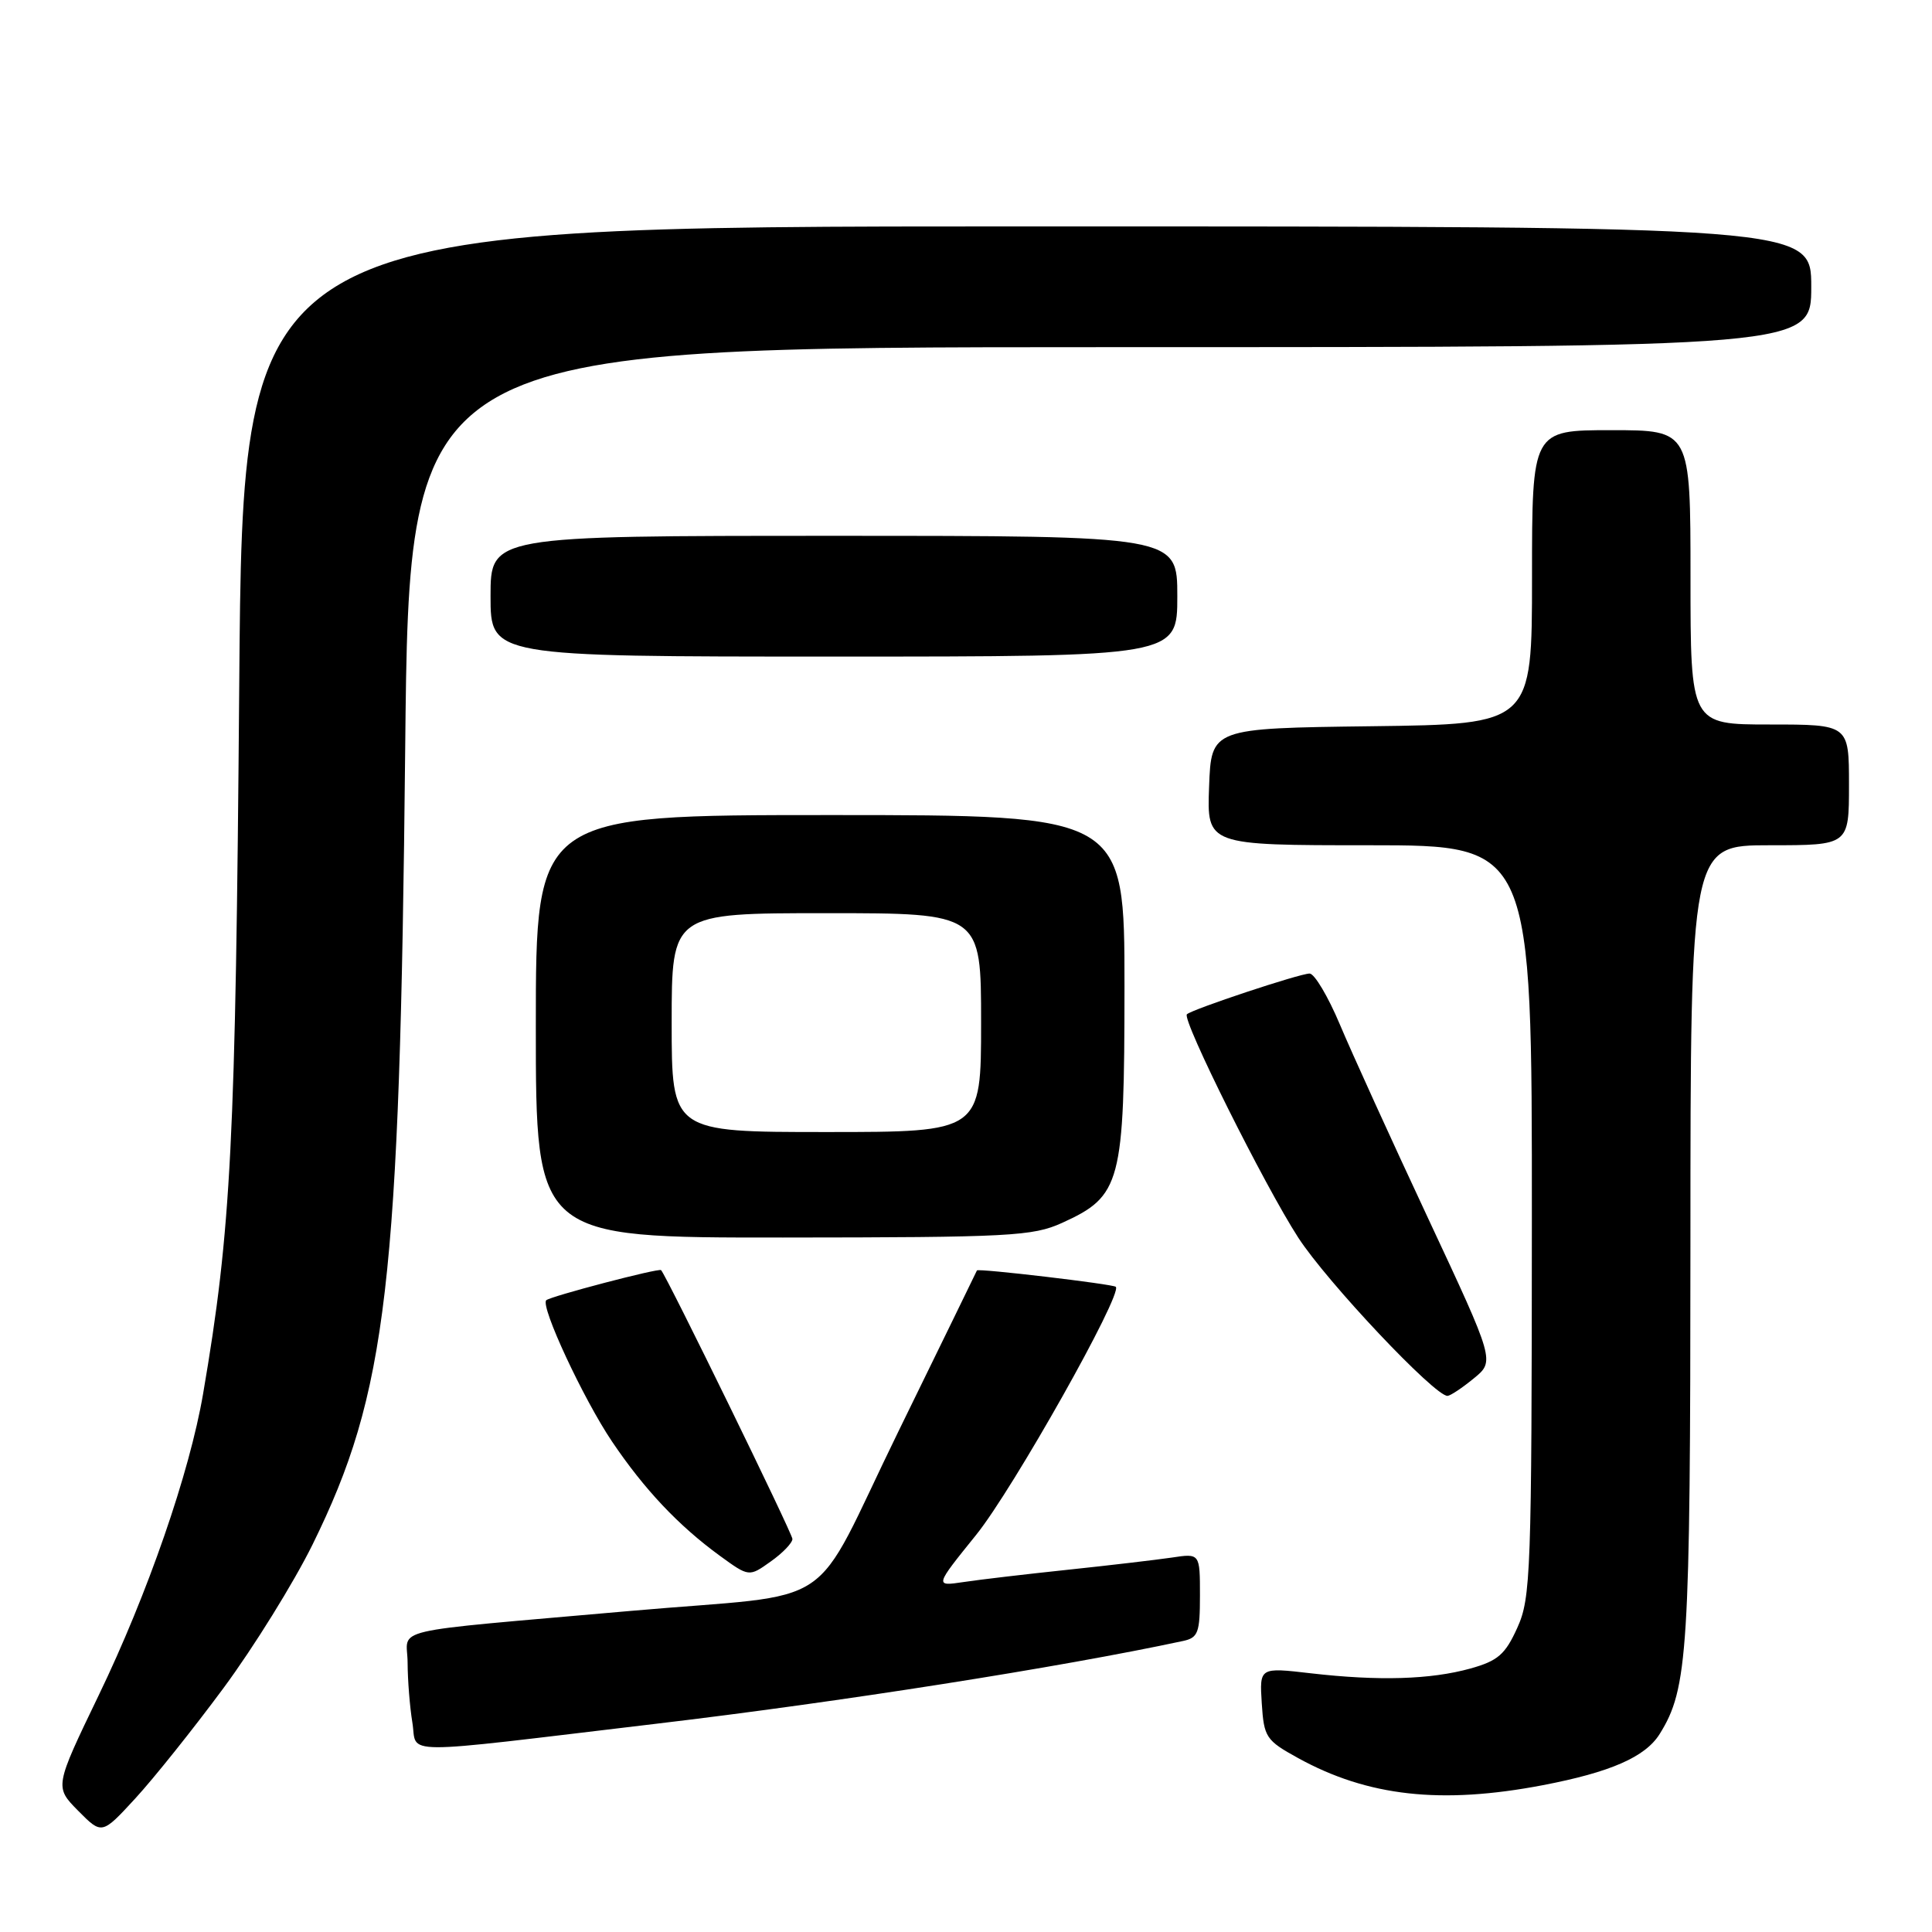<?xml version="1.0" encoding="UTF-8" standalone="no"?>
<!DOCTYPE svg PUBLIC "-//W3C//DTD SVG 1.1//EN" "http://www.w3.org/Graphics/SVG/1.1/DTD/svg11.dtd" >
<svg xmlns="http://www.w3.org/2000/svg" xmlns:xlink="http://www.w3.org/1999/xlink" version="1.1" viewBox="0 0 256 256">
 <g >
 <path fill="currentColor"
d=" M 29.62 223.67 C 33.62 218.26 38.92 209.71 41.41 204.67 C 51.31 184.54 52.97 170.31 53.69 99.25 C 54.23 46.00 54.23 46.00 147.12 46.00 C 240.00 46.00 240.00 46.00 240.00 38.00 C 240.00 30.00 240.00 30.00 136.09 30.00 C 32.18 30.00 32.18 30.00 31.70 90.75 C 31.22 151.48 30.64 162.91 26.91 184.69 C 25.13 195.12 19.56 211.21 13.08 224.63 C 7.23 236.77 7.23 236.77 10.36 239.94 C 13.50 243.11 13.50 243.11 17.92 238.31 C 20.36 235.66 25.62 229.08 29.62 223.67 Z  M 204.41 236.55 C 213.40 234.83 218.01 232.81 219.91 229.77 C 223.67 223.75 223.98 218.90 223.99 164.75 C 224.00 112.00 224.00 112.00 234.50 112.00 C 245.00 112.00 245.00 112.00 245.00 104.00 C 245.00 96.00 245.00 96.00 234.50 96.00 C 224.00 96.00 224.00 96.00 224.00 76.50 C 224.00 57.00 224.00 57.00 213.50 57.00 C 203.00 57.00 203.00 57.00 203.00 76.48 C 203.00 95.96 203.00 95.96 181.75 96.23 C 160.50 96.50 160.50 96.50 160.21 104.25 C 159.92 112.00 159.92 112.00 181.46 112.00 C 203.00 112.00 203.00 112.00 202.98 161.75 C 202.96 208.49 202.84 211.75 201.05 215.69 C 199.45 219.23 198.48 220.07 194.83 221.09 C 189.55 222.55 182.72 222.76 173.69 221.72 C 166.89 220.93 166.89 220.93 167.19 225.70 C 167.48 230.21 167.75 230.61 172.00 232.95 C 181.24 238.04 190.96 239.12 204.41 236.55 Z  M 87.00 228.40 C 111.31 225.52 140.53 220.92 156.75 217.44 C 158.76 217.01 159.00 216.36 159.00 211.39 C 159.00 205.82 159.00 205.82 155.25 206.39 C 153.19 206.69 147.00 207.42 141.50 208.00 C 136.00 208.58 129.78 209.31 127.67 209.63 C 123.84 210.20 123.84 210.20 129.36 203.36 C 134.23 197.32 148.79 171.46 147.85 170.51 C 147.49 170.15 129.55 168.03 129.45 168.34 C 129.42 168.43 124.74 178.02 119.05 189.66 C 107.08 214.14 111.84 210.96 83.50 213.46 C 50.49 216.38 54.00 215.56 54.01 220.33 C 54.02 222.62 54.30 226.18 54.64 228.24 C 55.36 232.59 51.94 232.57 87.00 228.40 Z  M 105.00 203.92 C 105.00 203.20 88.42 169.25 87.60 168.30 C 87.34 167.99 72.89 171.78 72.38 172.29 C 71.58 173.09 77.31 185.39 81.09 191.00 C 85.38 197.36 89.89 202.14 95.37 206.14 C 99.25 208.96 99.25 208.96 102.12 206.91 C 103.71 205.79 105.00 204.44 105.00 203.92 Z  M 195.29 182.64 C 198.08 180.36 198.08 180.36 189.23 161.43 C 184.36 151.02 179.10 139.46 177.54 135.75 C 175.98 132.04 174.17 129.00 173.53 129.00 C 172.22 129.00 157.91 133.75 157.27 134.40 C 156.58 135.09 167.56 157.10 172.03 164.00 C 175.86 169.90 190.15 185.05 191.81 184.96 C 192.19 184.94 193.76 183.90 195.29 182.64 Z  M 140.73 162.04 C 148.56 158.48 148.99 156.83 149.00 130.75 C 149.00 108.00 149.00 108.00 110.00 108.00 C 71.00 108.00 71.00 108.00 71.00 136.00 C 71.00 164.00 71.00 164.00 103.75 163.98 C 133.88 163.96 136.84 163.80 140.73 162.04 Z  M 156.00 79.00 C 156.00 71.00 156.00 71.00 110.50 71.00 C 65.00 71.00 65.00 71.00 65.00 79.00 C 65.00 87.00 65.00 87.00 110.50 87.00 C 156.00 87.00 156.00 87.00 156.00 79.00 Z  M 89.00 135.50 C 89.00 121.00 89.00 121.00 109.50 121.00 C 130.00 121.00 130.00 121.00 130.00 135.50 C 130.00 150.00 130.00 150.00 109.50 150.00 C 89.00 150.00 89.00 150.00 89.00 135.50 Z "/>
</g>
</svg>